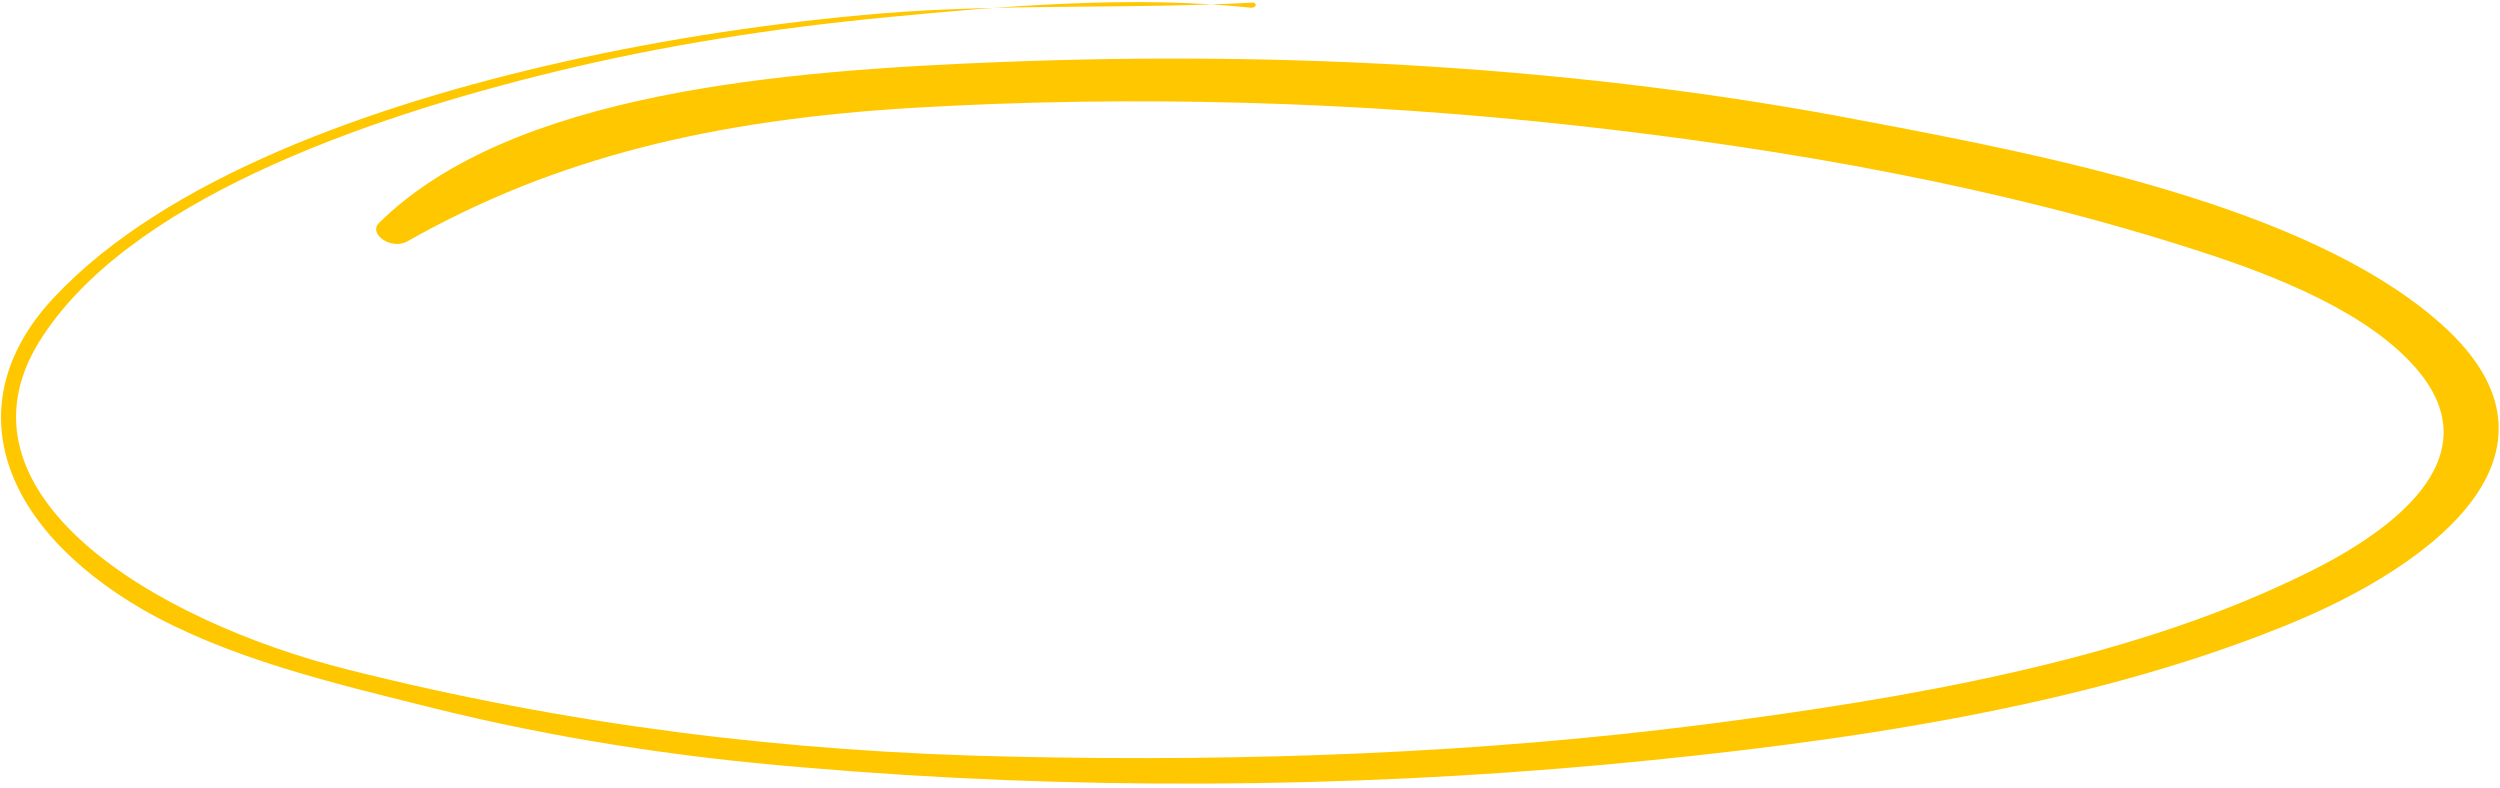 <svg width="444" height="140" viewBox="0 0 444 140" fill="none" xmlns="http://www.w3.org/2000/svg">
<path d="M222.351 0.47C200.599 1.646 178.809 0.622 157 2.342C137.635 3.954 118.403 6.862 100.126 10.969C65.787 18.686 29.536 31.692 9.745 52.663C-7.601 70.965 -0.752 93.107 25.483 108.331C40.528 116.879 58.459 121.156 76.371 125.614C97.968 131.012 120.043 134.446 142.558 136.279C189.975 140.38 238.672 140.041 285.08 135.798C326.579 131.952 369.683 125.712 405.266 111.354C433.208 100.215 459.473 79.379 432.42 56.563C409.109 36.706 364.634 27.79 331.236 21.51C281.166 11.819 228.745 9.018 178.252 10.998C138.892 12.508 90.9 16.4 67.365 39.538C65.264 41.513 69.541 44.528 72.425 42.82C98.879 27.862 126.878 21.305 161.979 19.161C200.88 16.87 240.774 17.979 280.055 22.319C317.465 26.46 355.676 33.249 390.697 44.643C405.075 49.276 420.618 55.68 429.056 65.36C443.03 81.483 424.578 94.908 407.235 102.958C377.057 117.339 339.319 123.964 302.594 128.682C262.584 133.784 221.601 135.306 180.065 134.389C139.599 133.586 100.91 128.76 61.935 118.961C26.647 110.102 -9.611 87.41 7.012 60.612C22.316 36.053 63.628 21.203 98.865 12.666C117.734 8.073 137.252 5.012 157.19 3.095C177.95 1.081 201.134 -0.86 222.255 1.375C223.343 1.307 223.172 0.374 222.351 0.47Z" fill="#FFC700"/>
</svg>
